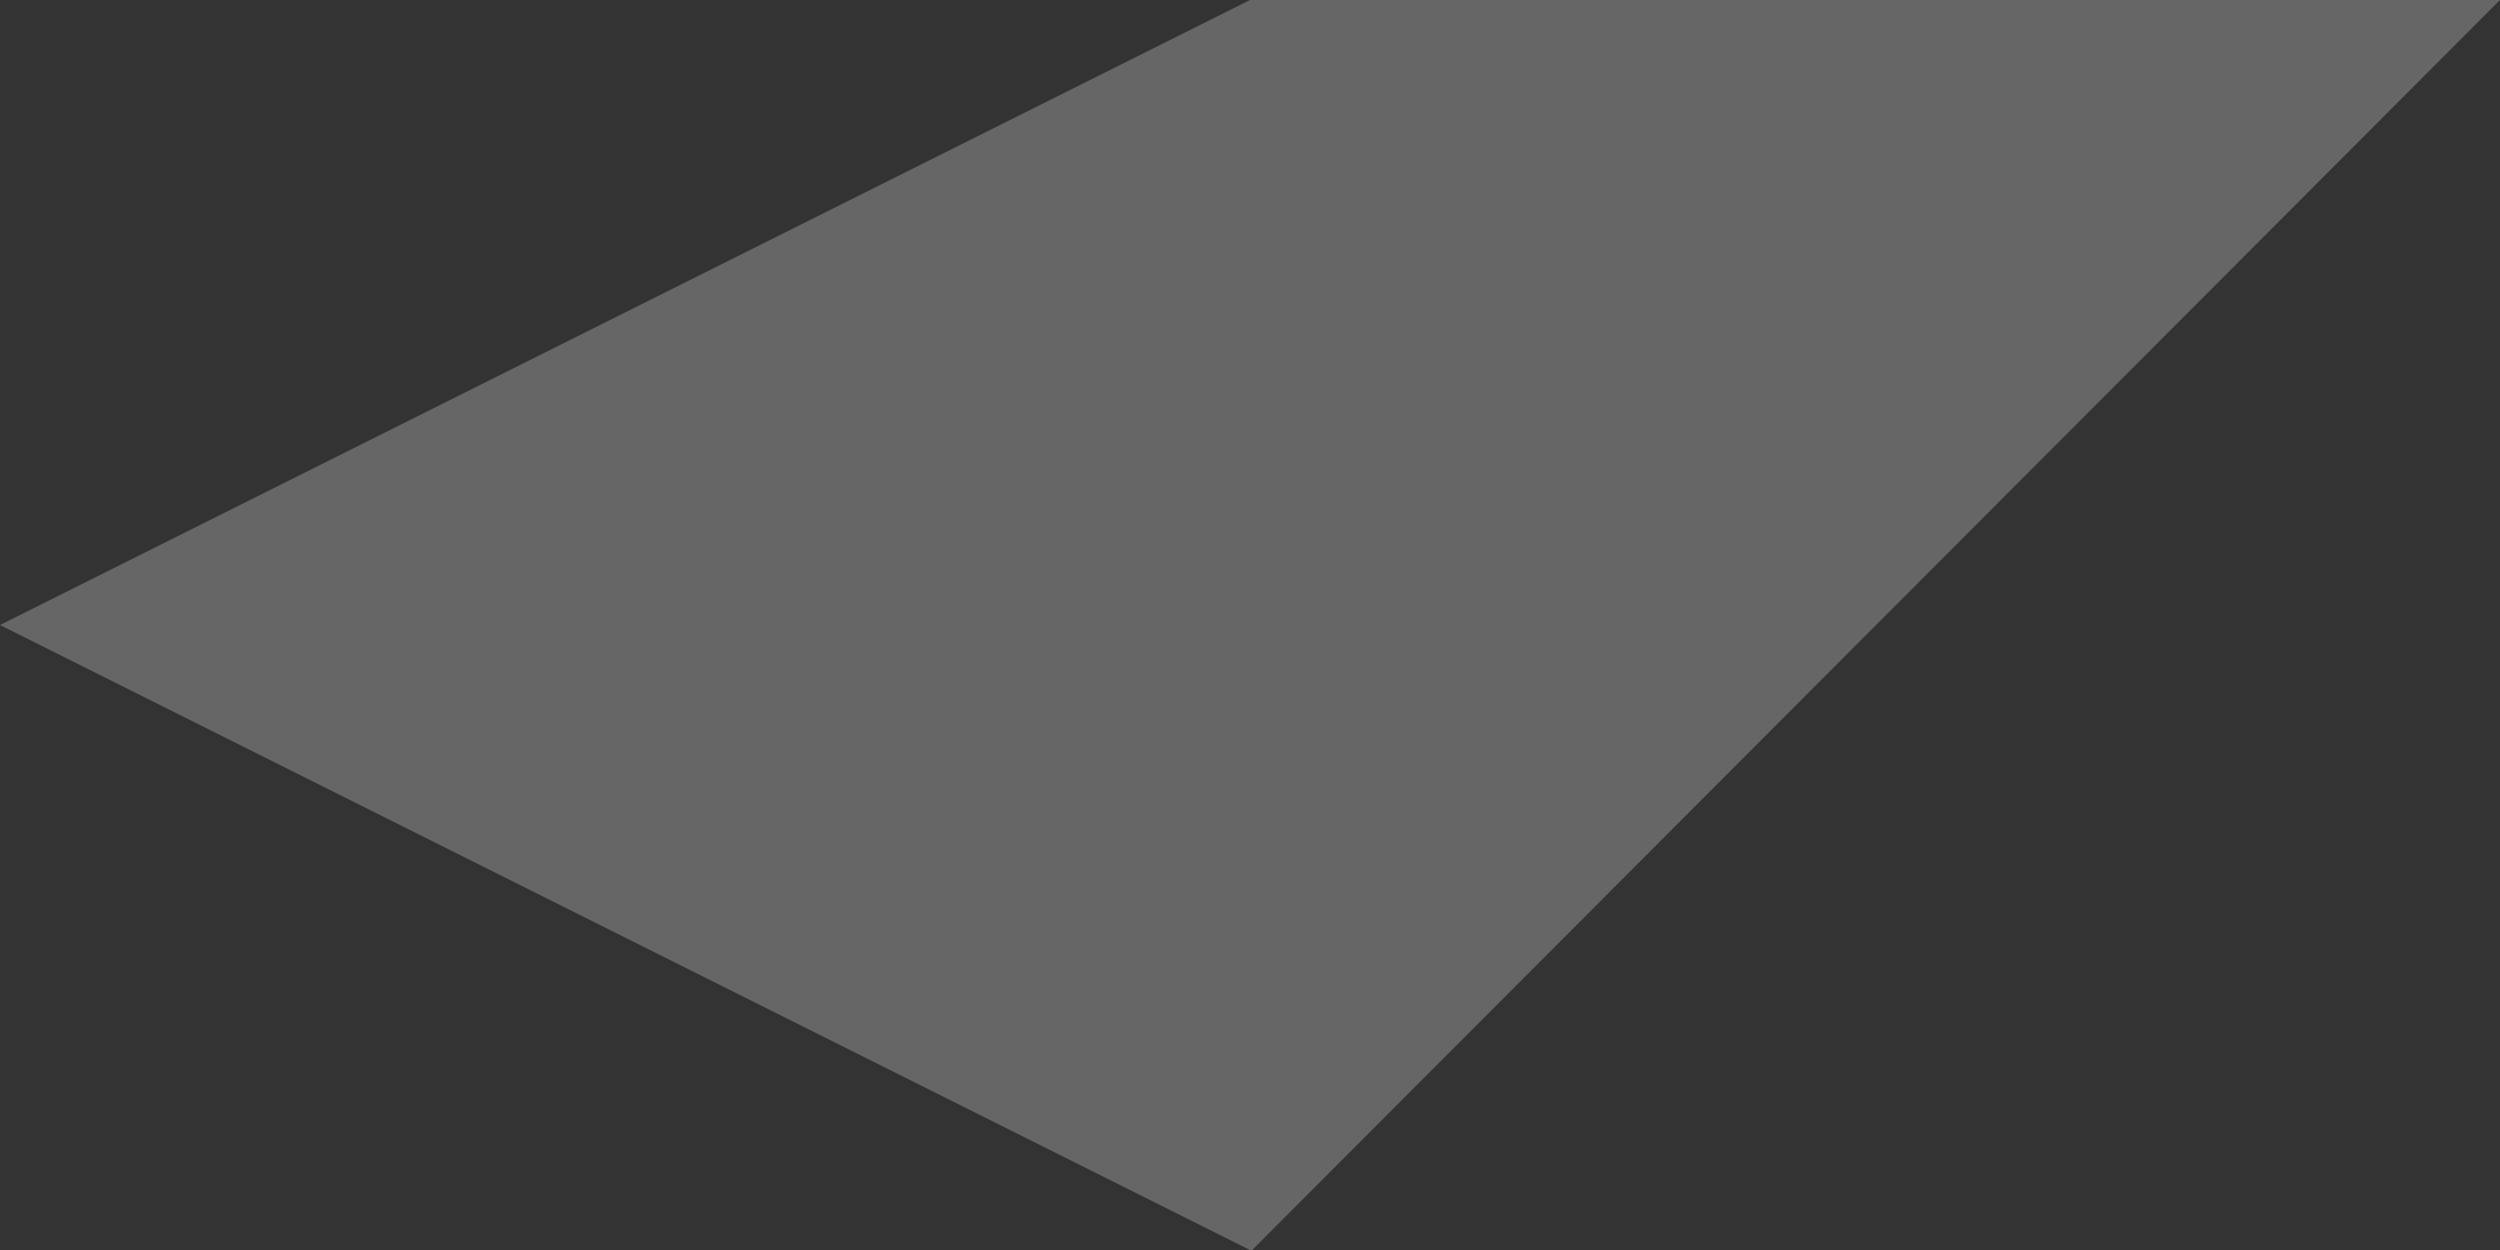 <?xml version="1.0" encoding="UTF-8" standalone="no"?>
<svg xmlns:xlink="http://www.w3.org/1999/xlink" height="29.0px" width="58.0px" xmlns="http://www.w3.org/2000/svg">
  <rect width="100%" height="100%" fill="#333333" stroke="none"/>
  <g transform="matrix(1.0, 0.0, 0.0, 1.0, 0.0, 0.0)">
    <path d="M29.0 0.0 L58.0 0.0 29.05 29.0 29.0 29.0 0.0 14.5 29.0 0.0" fill="#ffffff" fill-opacity="0.251" fill-rule="evenodd" stroke="none"/>
  </g>
</svg>
